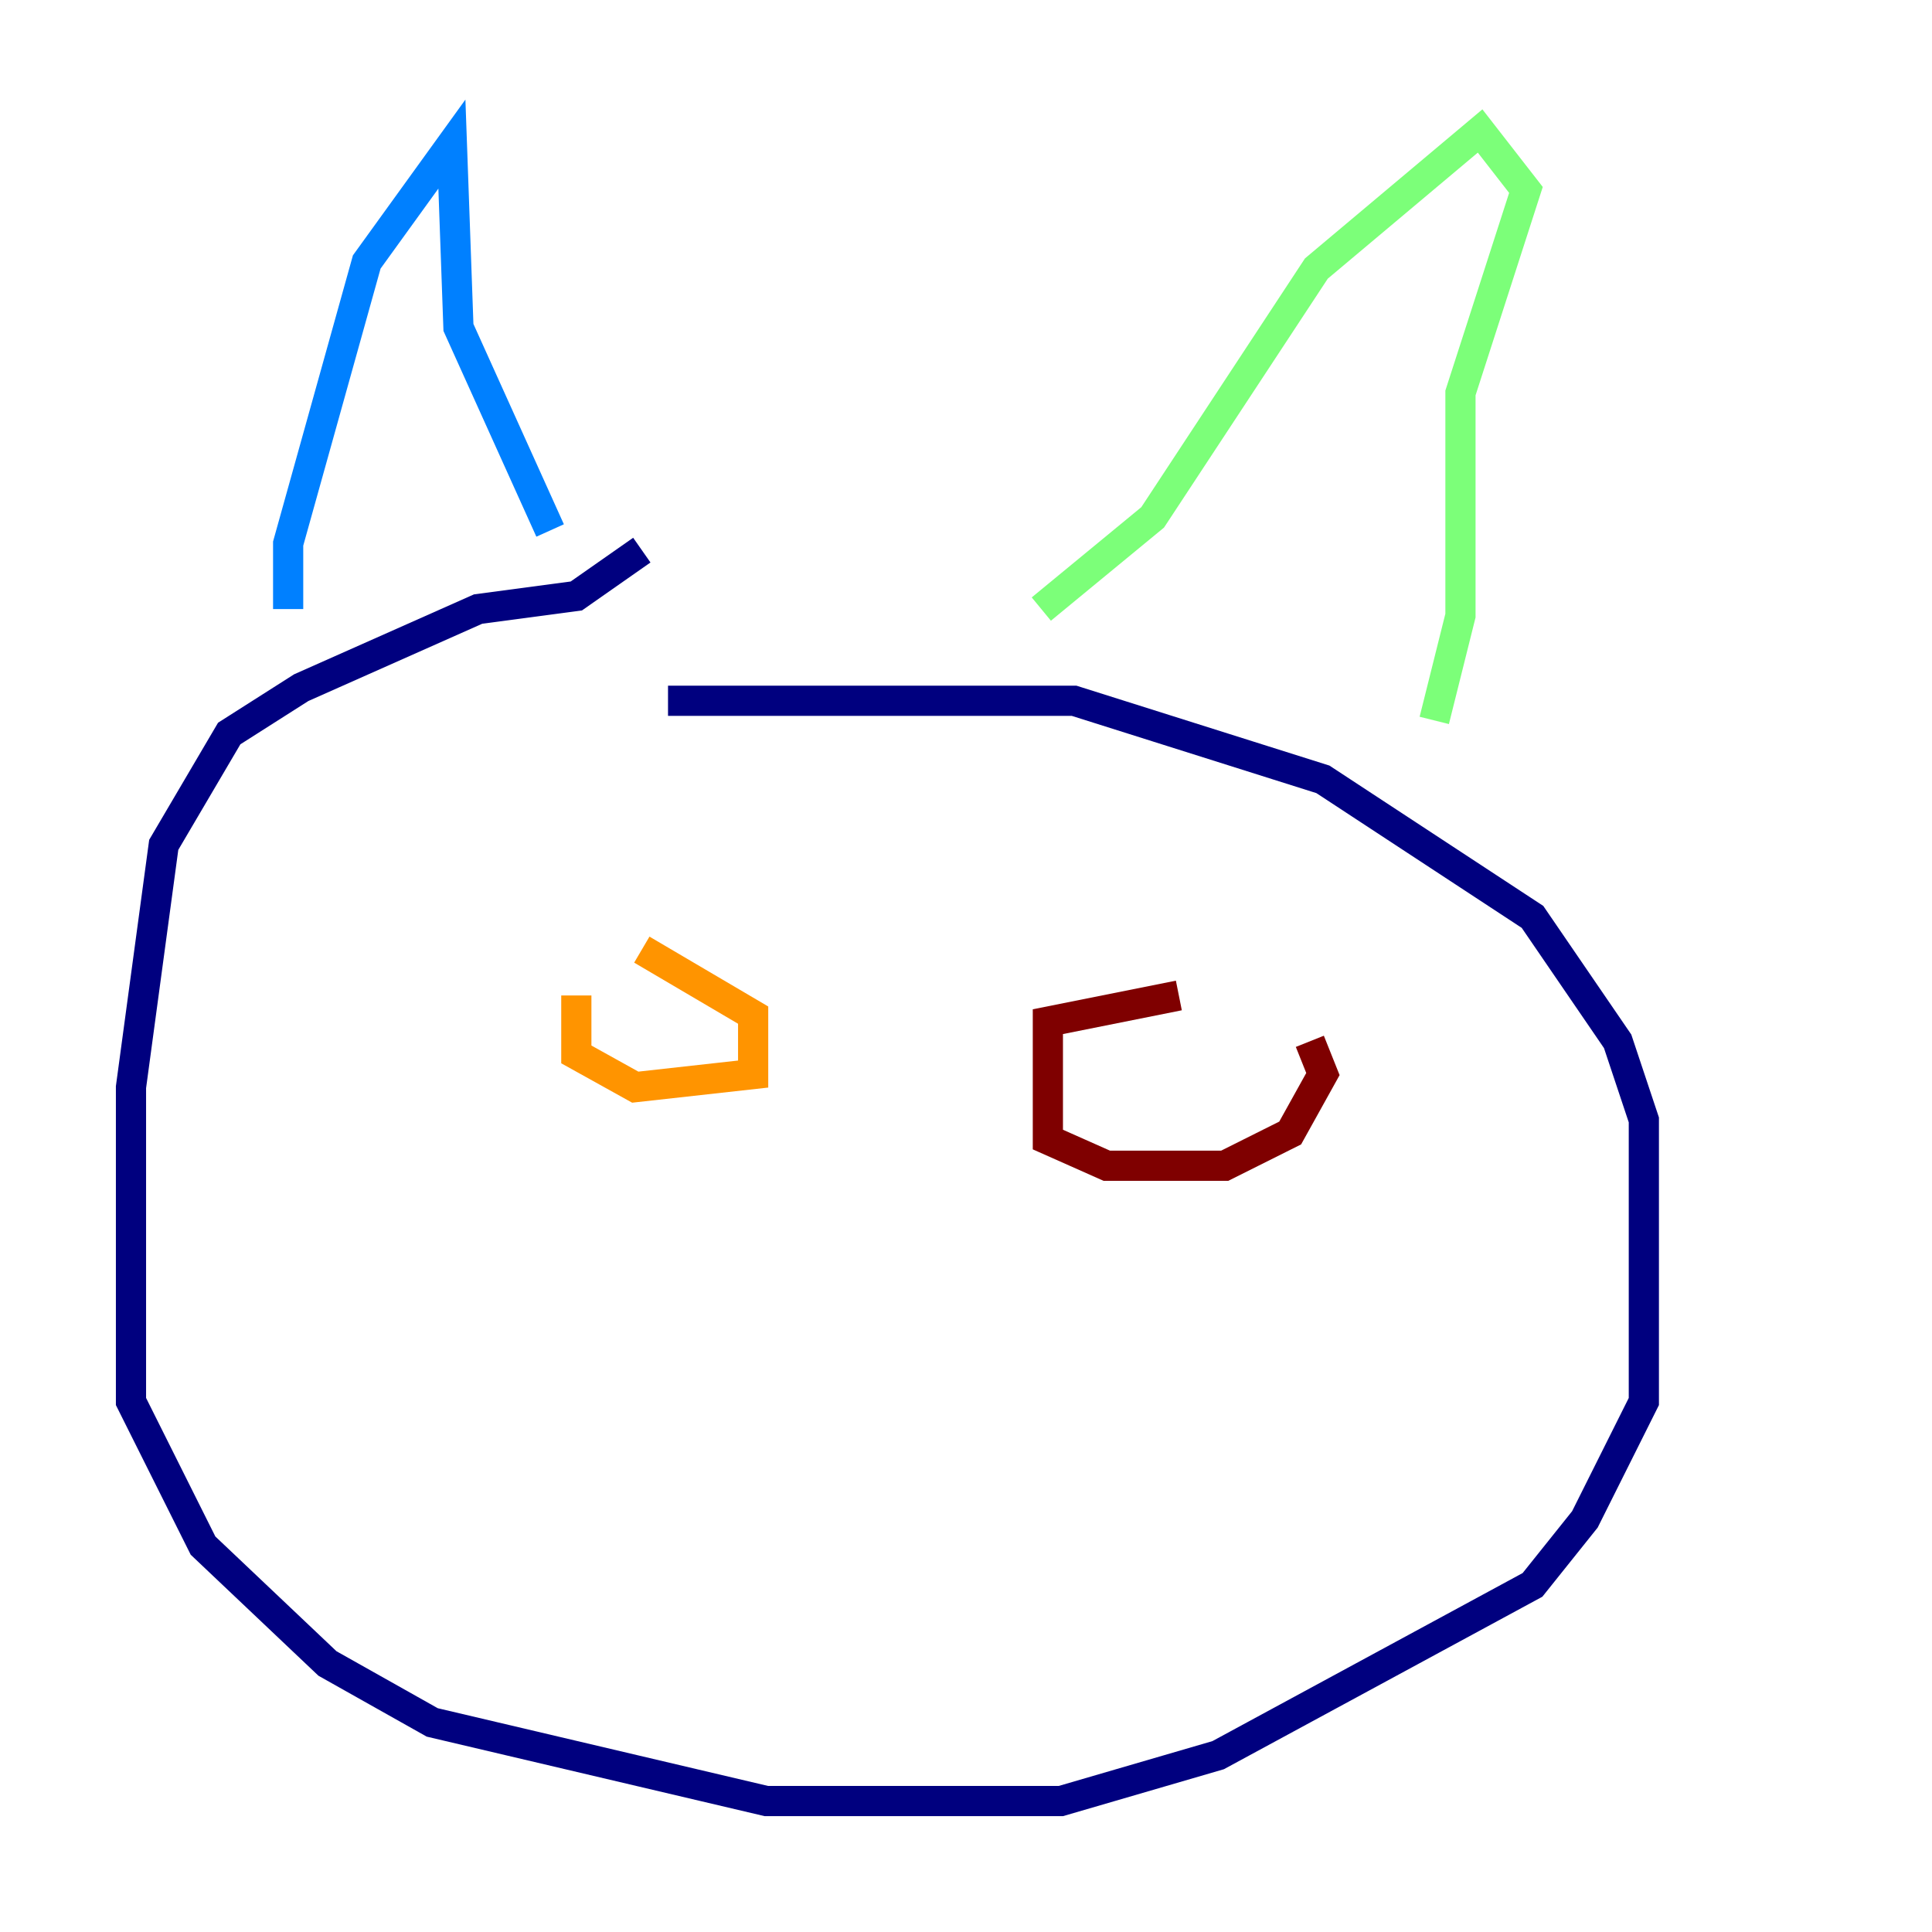 <?xml version="1.0" encoding="utf-8" ?>
<svg baseProfile="tiny" height="128" version="1.2" viewBox="0,0,128,128" width="128" xmlns="http://www.w3.org/2000/svg" xmlns:ev="http://www.w3.org/2001/xml-events" xmlns:xlink="http://www.w3.org/1999/xlink"><defs /><polyline fill="none" points="42.522,36.447 38.183,39.485 31.675,40.352 19.959,45.559 15.186,48.597 10.848,55.973 8.678,72.027 8.678,92.854 13.451,102.4 21.695,110.21 28.637,114.115 50.766,119.322 70.291,119.322 80.705,116.285 101.532,105.003 105.003,100.664 108.909,92.854 108.909,74.197 107.173,68.99 101.532,60.746 87.647,51.634 71.159,46.427 44.258,46.427" stroke="#00007f" stroke-width="2" /><polyline fill="none" points="19.091,40.352 19.091,36.014 24.298,17.356 29.939,9.546 30.373,21.695 36.447,35.146" stroke="#0080ff" stroke-width="2" /><polyline fill="none" points="68.99,40.352 76.366,34.278 87.214,17.79 98.061,8.678 101.098,12.583 96.759,26.034 96.759,40.786 95.024,47.729" stroke="#7cff79" stroke-width="2" /><polyline fill="none" points="38.183,65.953 38.183,69.858 42.088,72.027 49.898,71.159 49.898,67.254 42.522,62.915" stroke="#ff9400" stroke-width="2" /><polyline fill="none" points="78.102,65.953 69.424,67.688 69.424,75.498 73.329,77.234 81.139,77.234 85.478,75.064 87.647,71.159 86.78,68.99" stroke="#7f0000" stroke-width="2" /></svg>